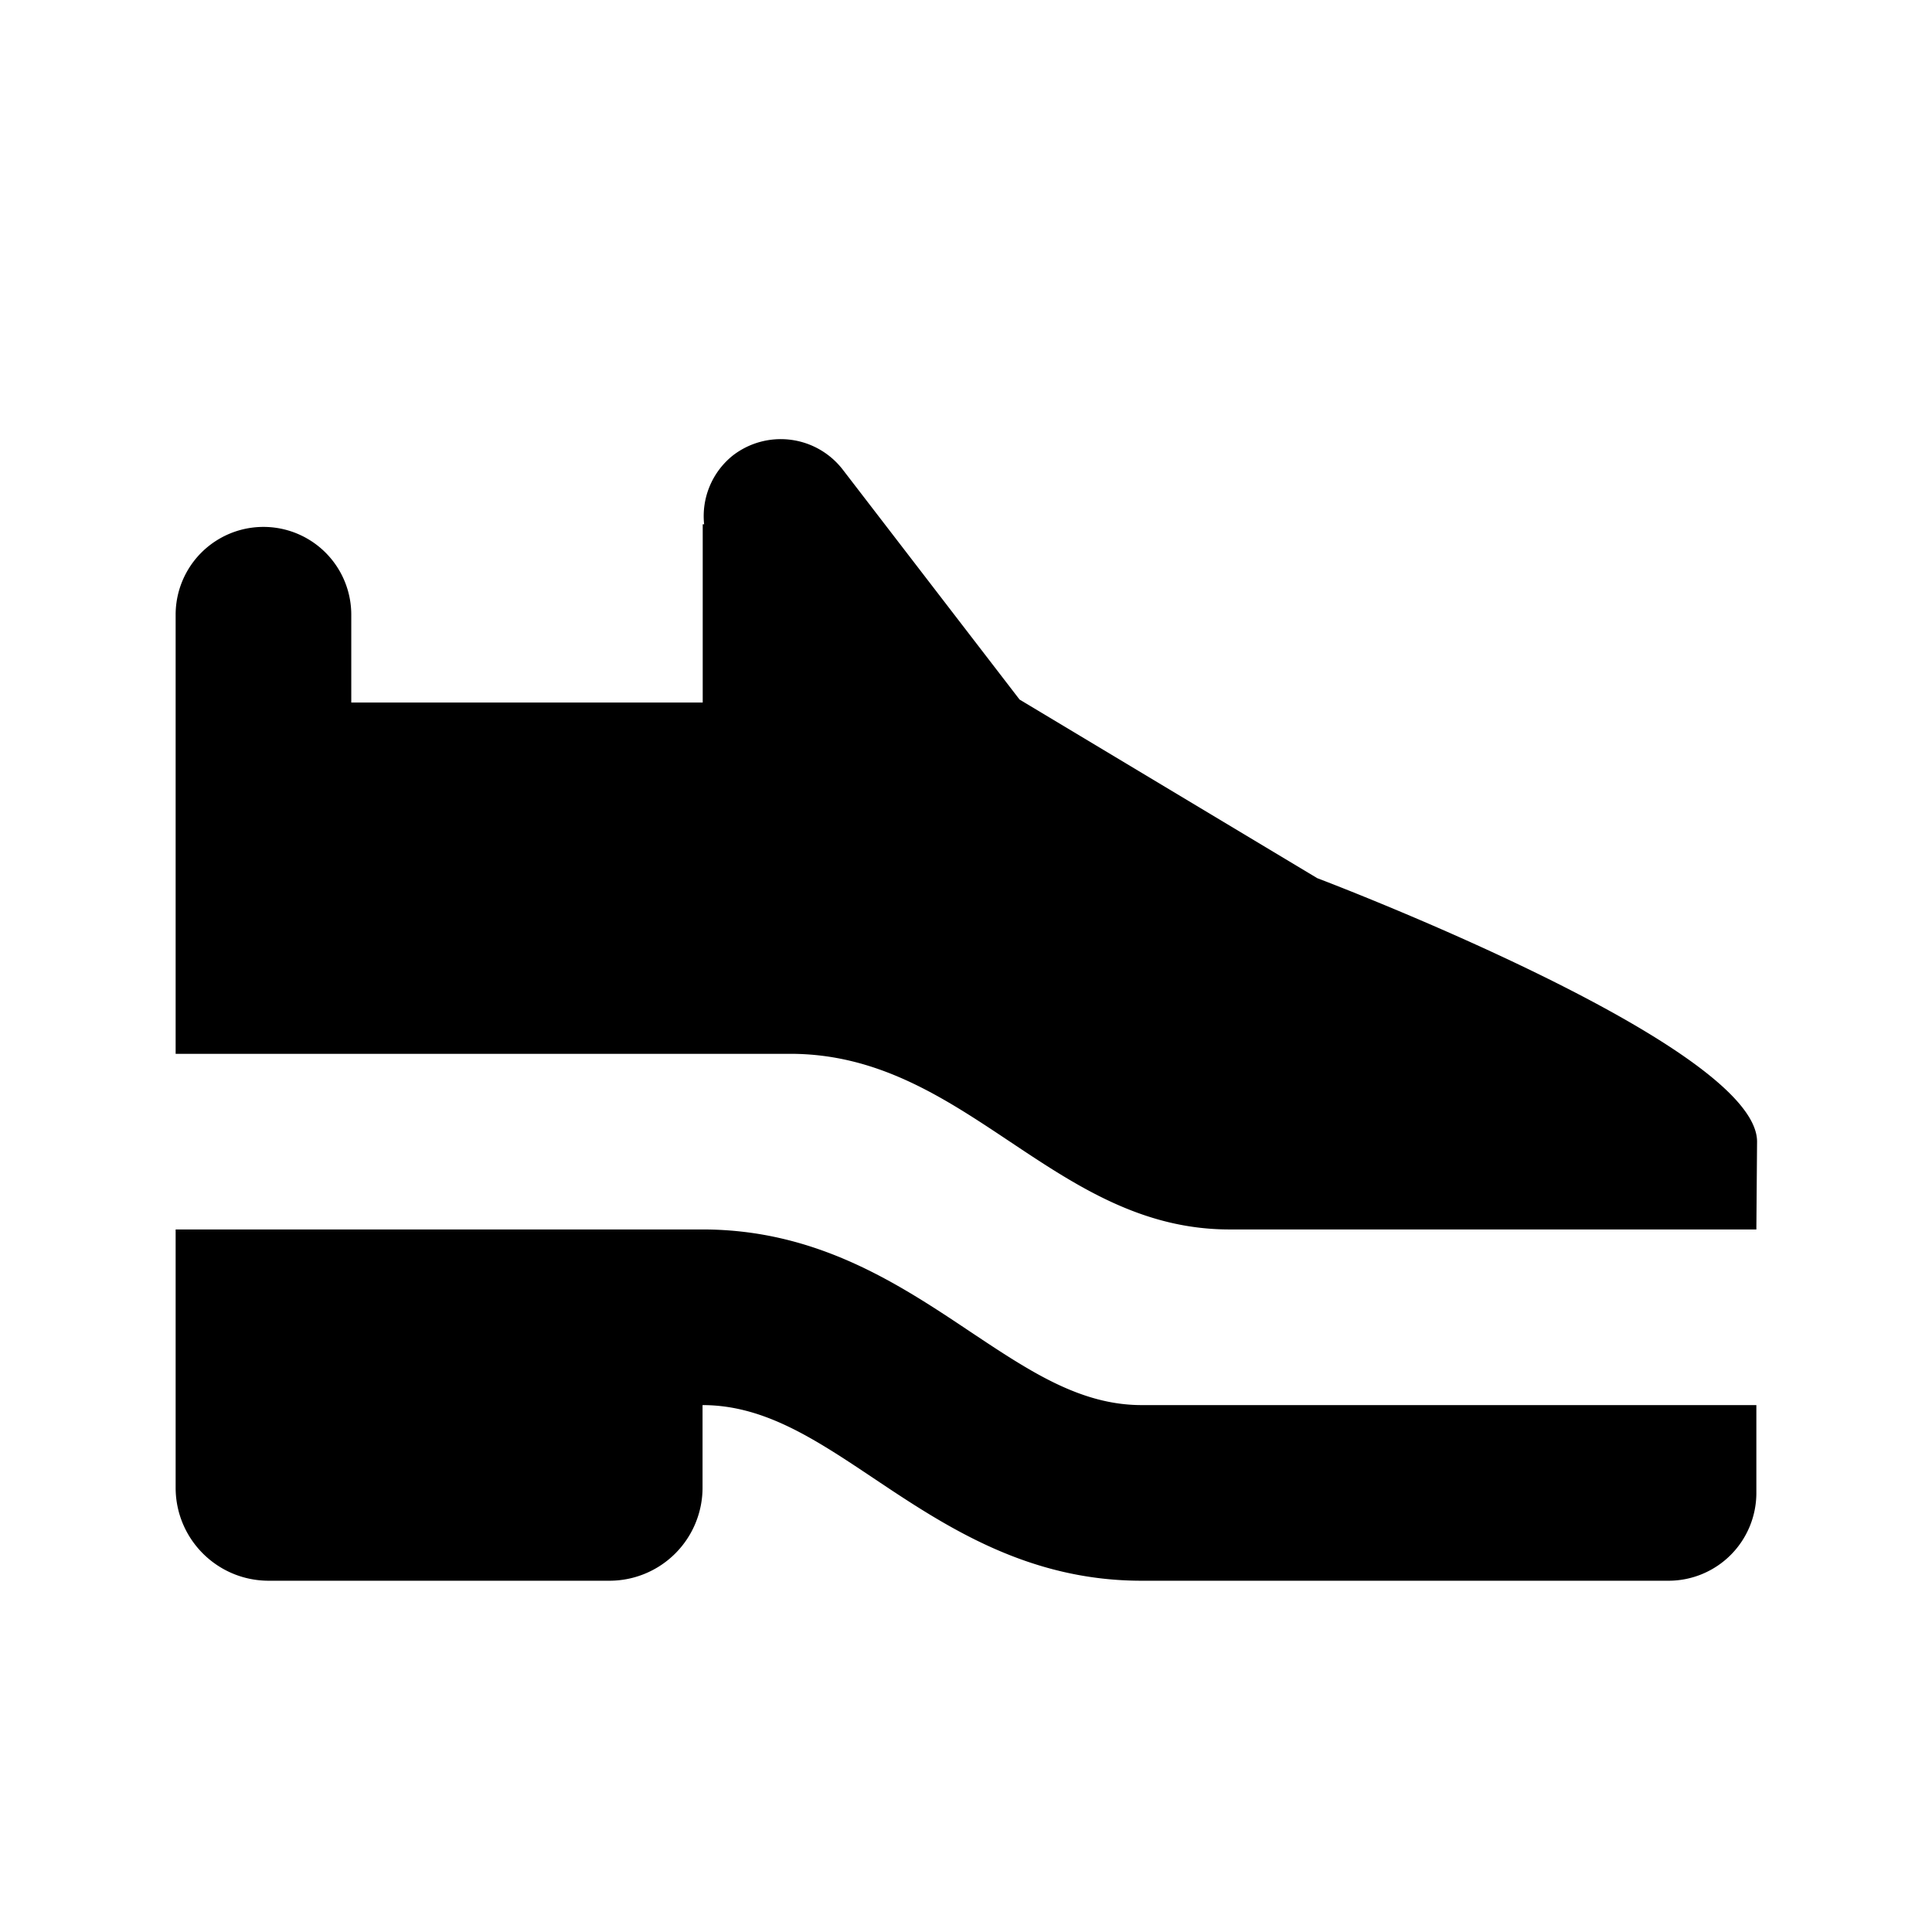<svg xmlns="http://www.w3.org/2000/svg" width="3em" height="3em" viewBox="0 0 11 11"><path d="M7.5 5L5.805 3.983L4.8 2.676a.446.446 0 0 0-.627-.083a.442.442 0 0 0-.164.392h-.008V4H2v-.5a.5.5 0 1 0-1 0V6h3.5C5.5 6 6 7 7 7h3l.004-.5C10.004 5.946 7.5 5 7.5 5z" fill="currentColor"/><path d="M5.527 7.584C5.117 7.31 4.651 7 4 7H1v1.47c0 .293.237.53.53.53h1.94A.53.53 0 0 0 4 8.47V8c.349 0 .638.192.973.416c.41.274.876.584 1.527.584h3a.5.5 0 0 0 .5-.5V8H6.5c-.349 0-.638-.193-.973-.416z" fill="currentColor"/></svg>